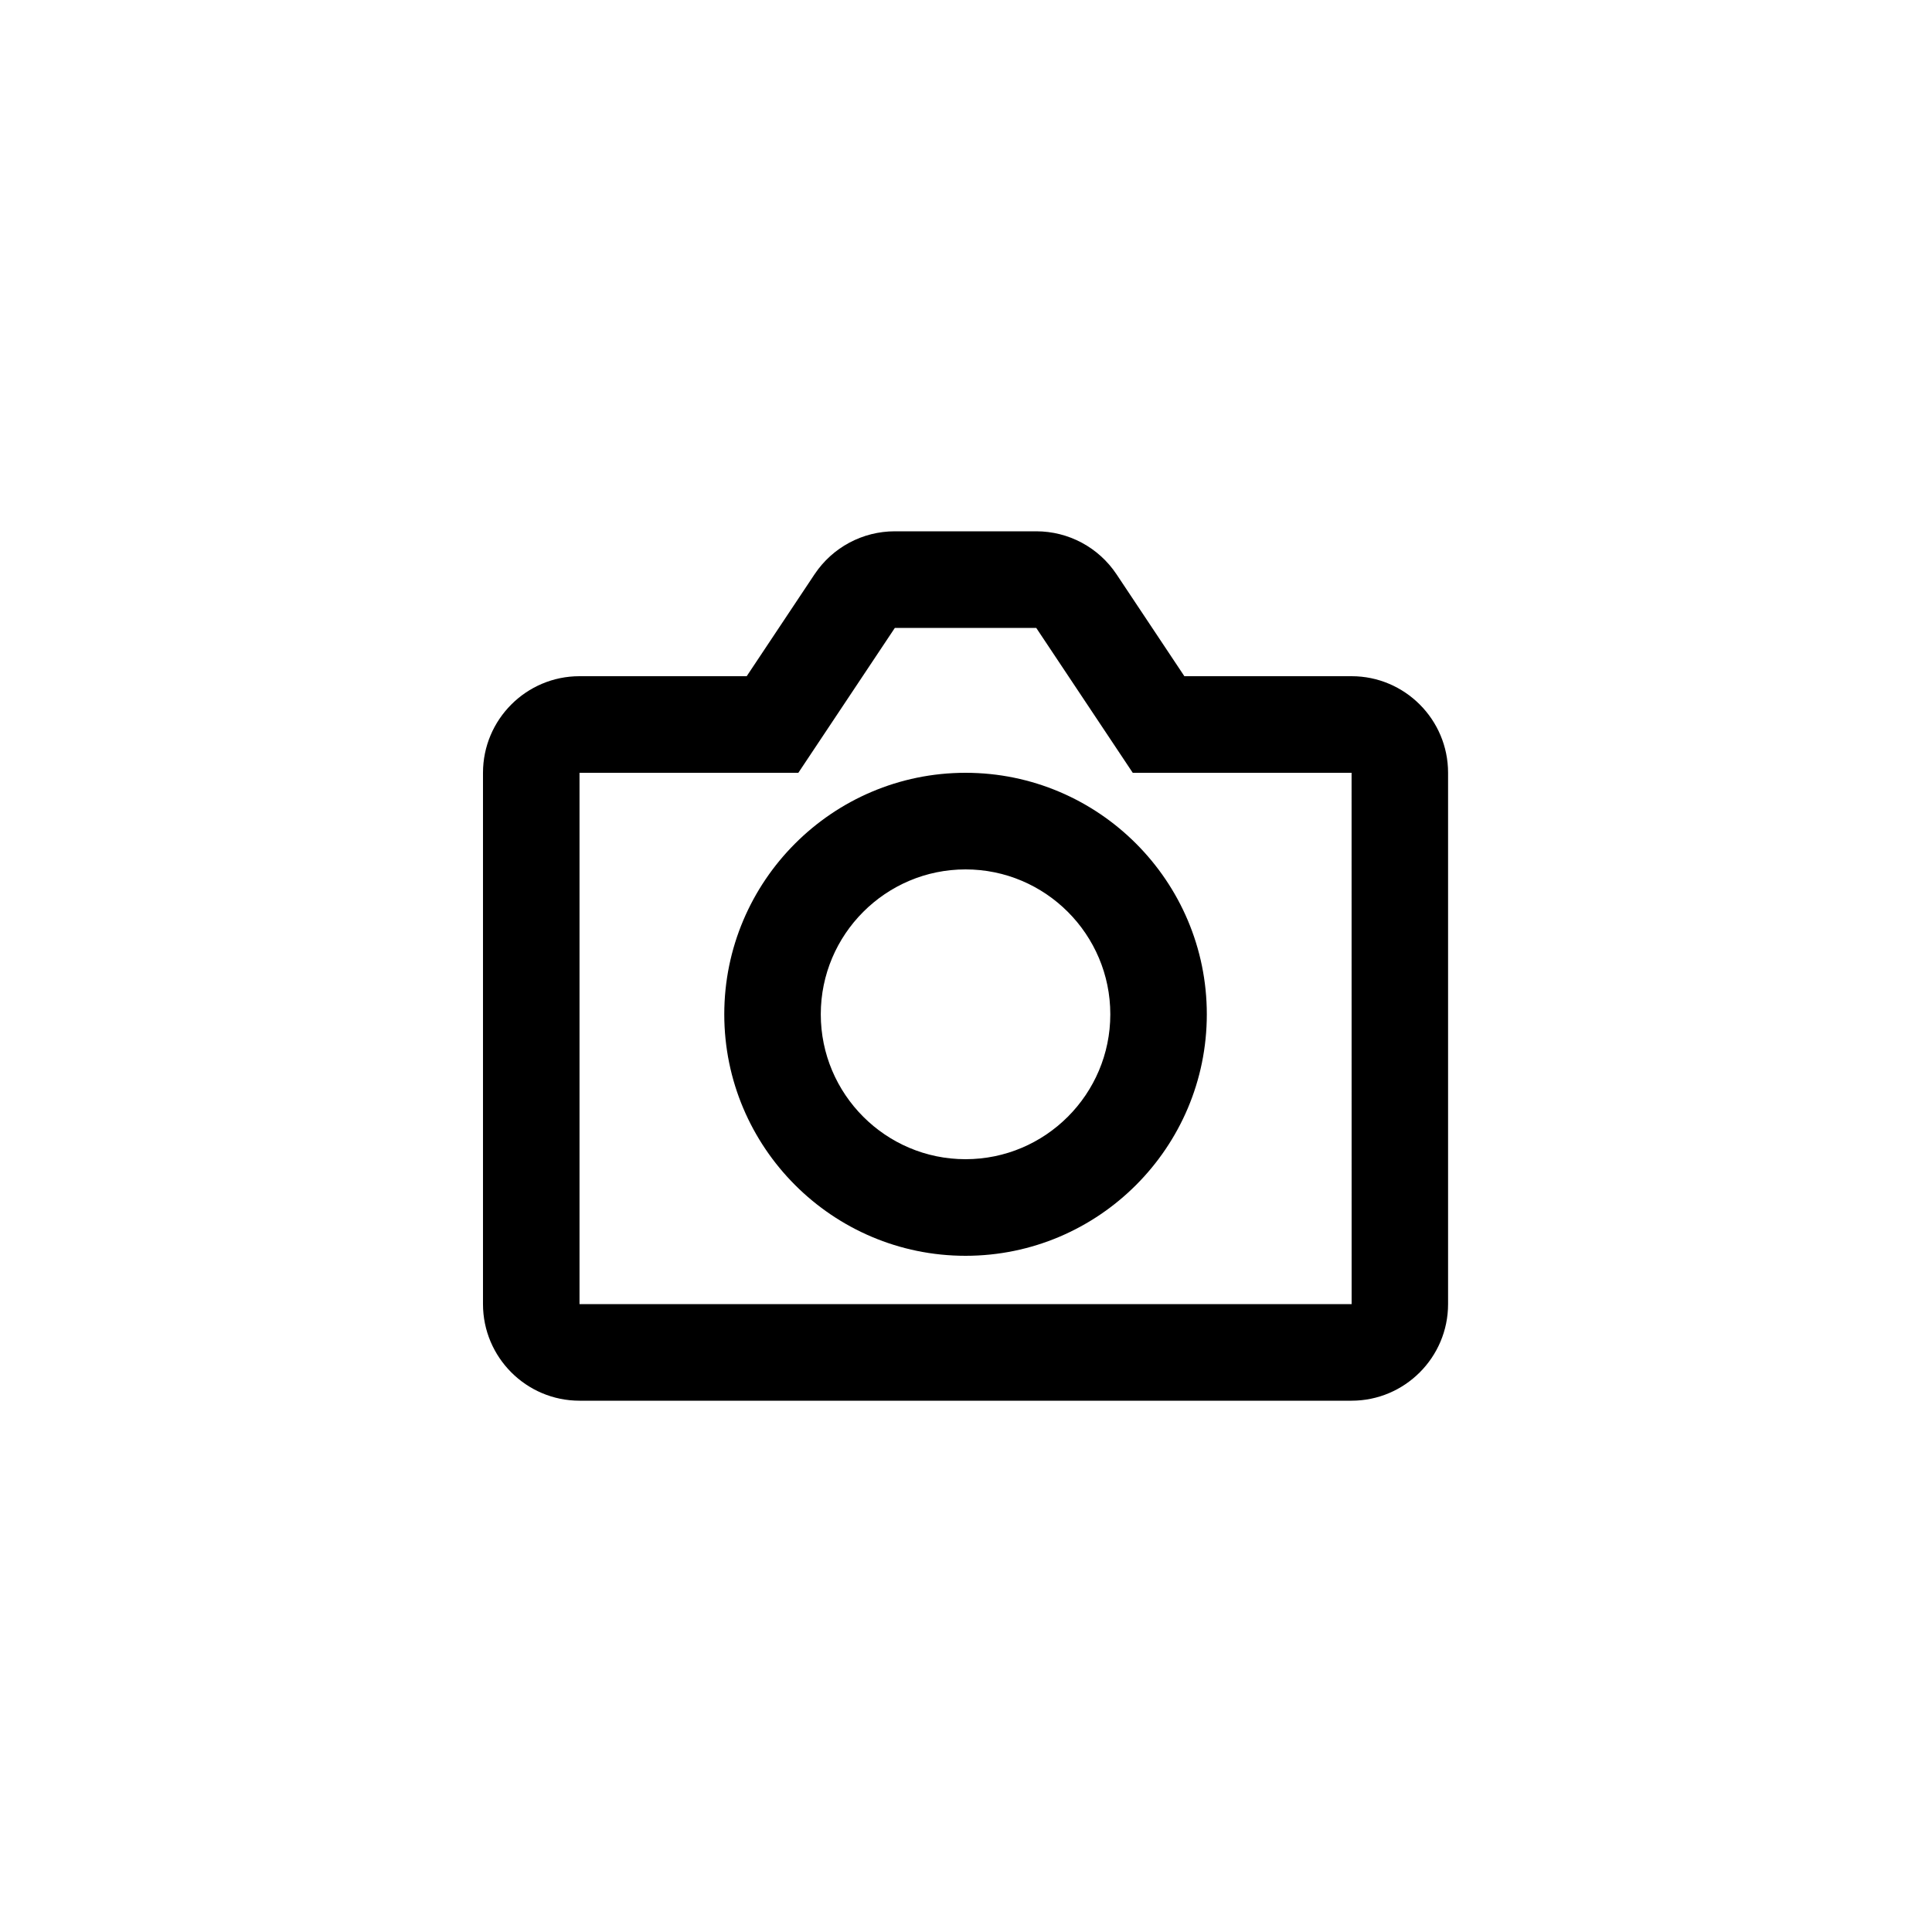 <svg height="1200" viewBox="0 0 1200 1200" width="1200" xmlns="http://www.w3.org/2000/svg"><path d="m599.716 720c-49.573 0-89.915-40.38-89.915-90s40.342-90 89.915-90 89.915 40.38 89.915 90-40.342 90-89.915 90m0-240c-82.632 0-149.858 67.29-149.858 150s67.226 150 149.858 150 149.858-67.29 149.858-150-67.226-150-149.858-150m-239.773 330v-330h135.921l59.943-90h87.817l59.943 90h135.921l.03 330zm479.545-390h-103.852l-42.14-63.3c-11.149-16.71-29.792-26.7-49.873-26.7h-87.817c-20.081 0-38.723 9.99-49.873 26.7l-42.14 63.3h-103.852c-33.059 0-59.943 26.91-59.943 60v330c0 33.06 26.885 60 59.943 60h479.545c33.059 0 59.943-26.94 59.943-60v-330c0-33.09-26.885-60-59.943-60z" fill-rule="evenodd"/></svg>